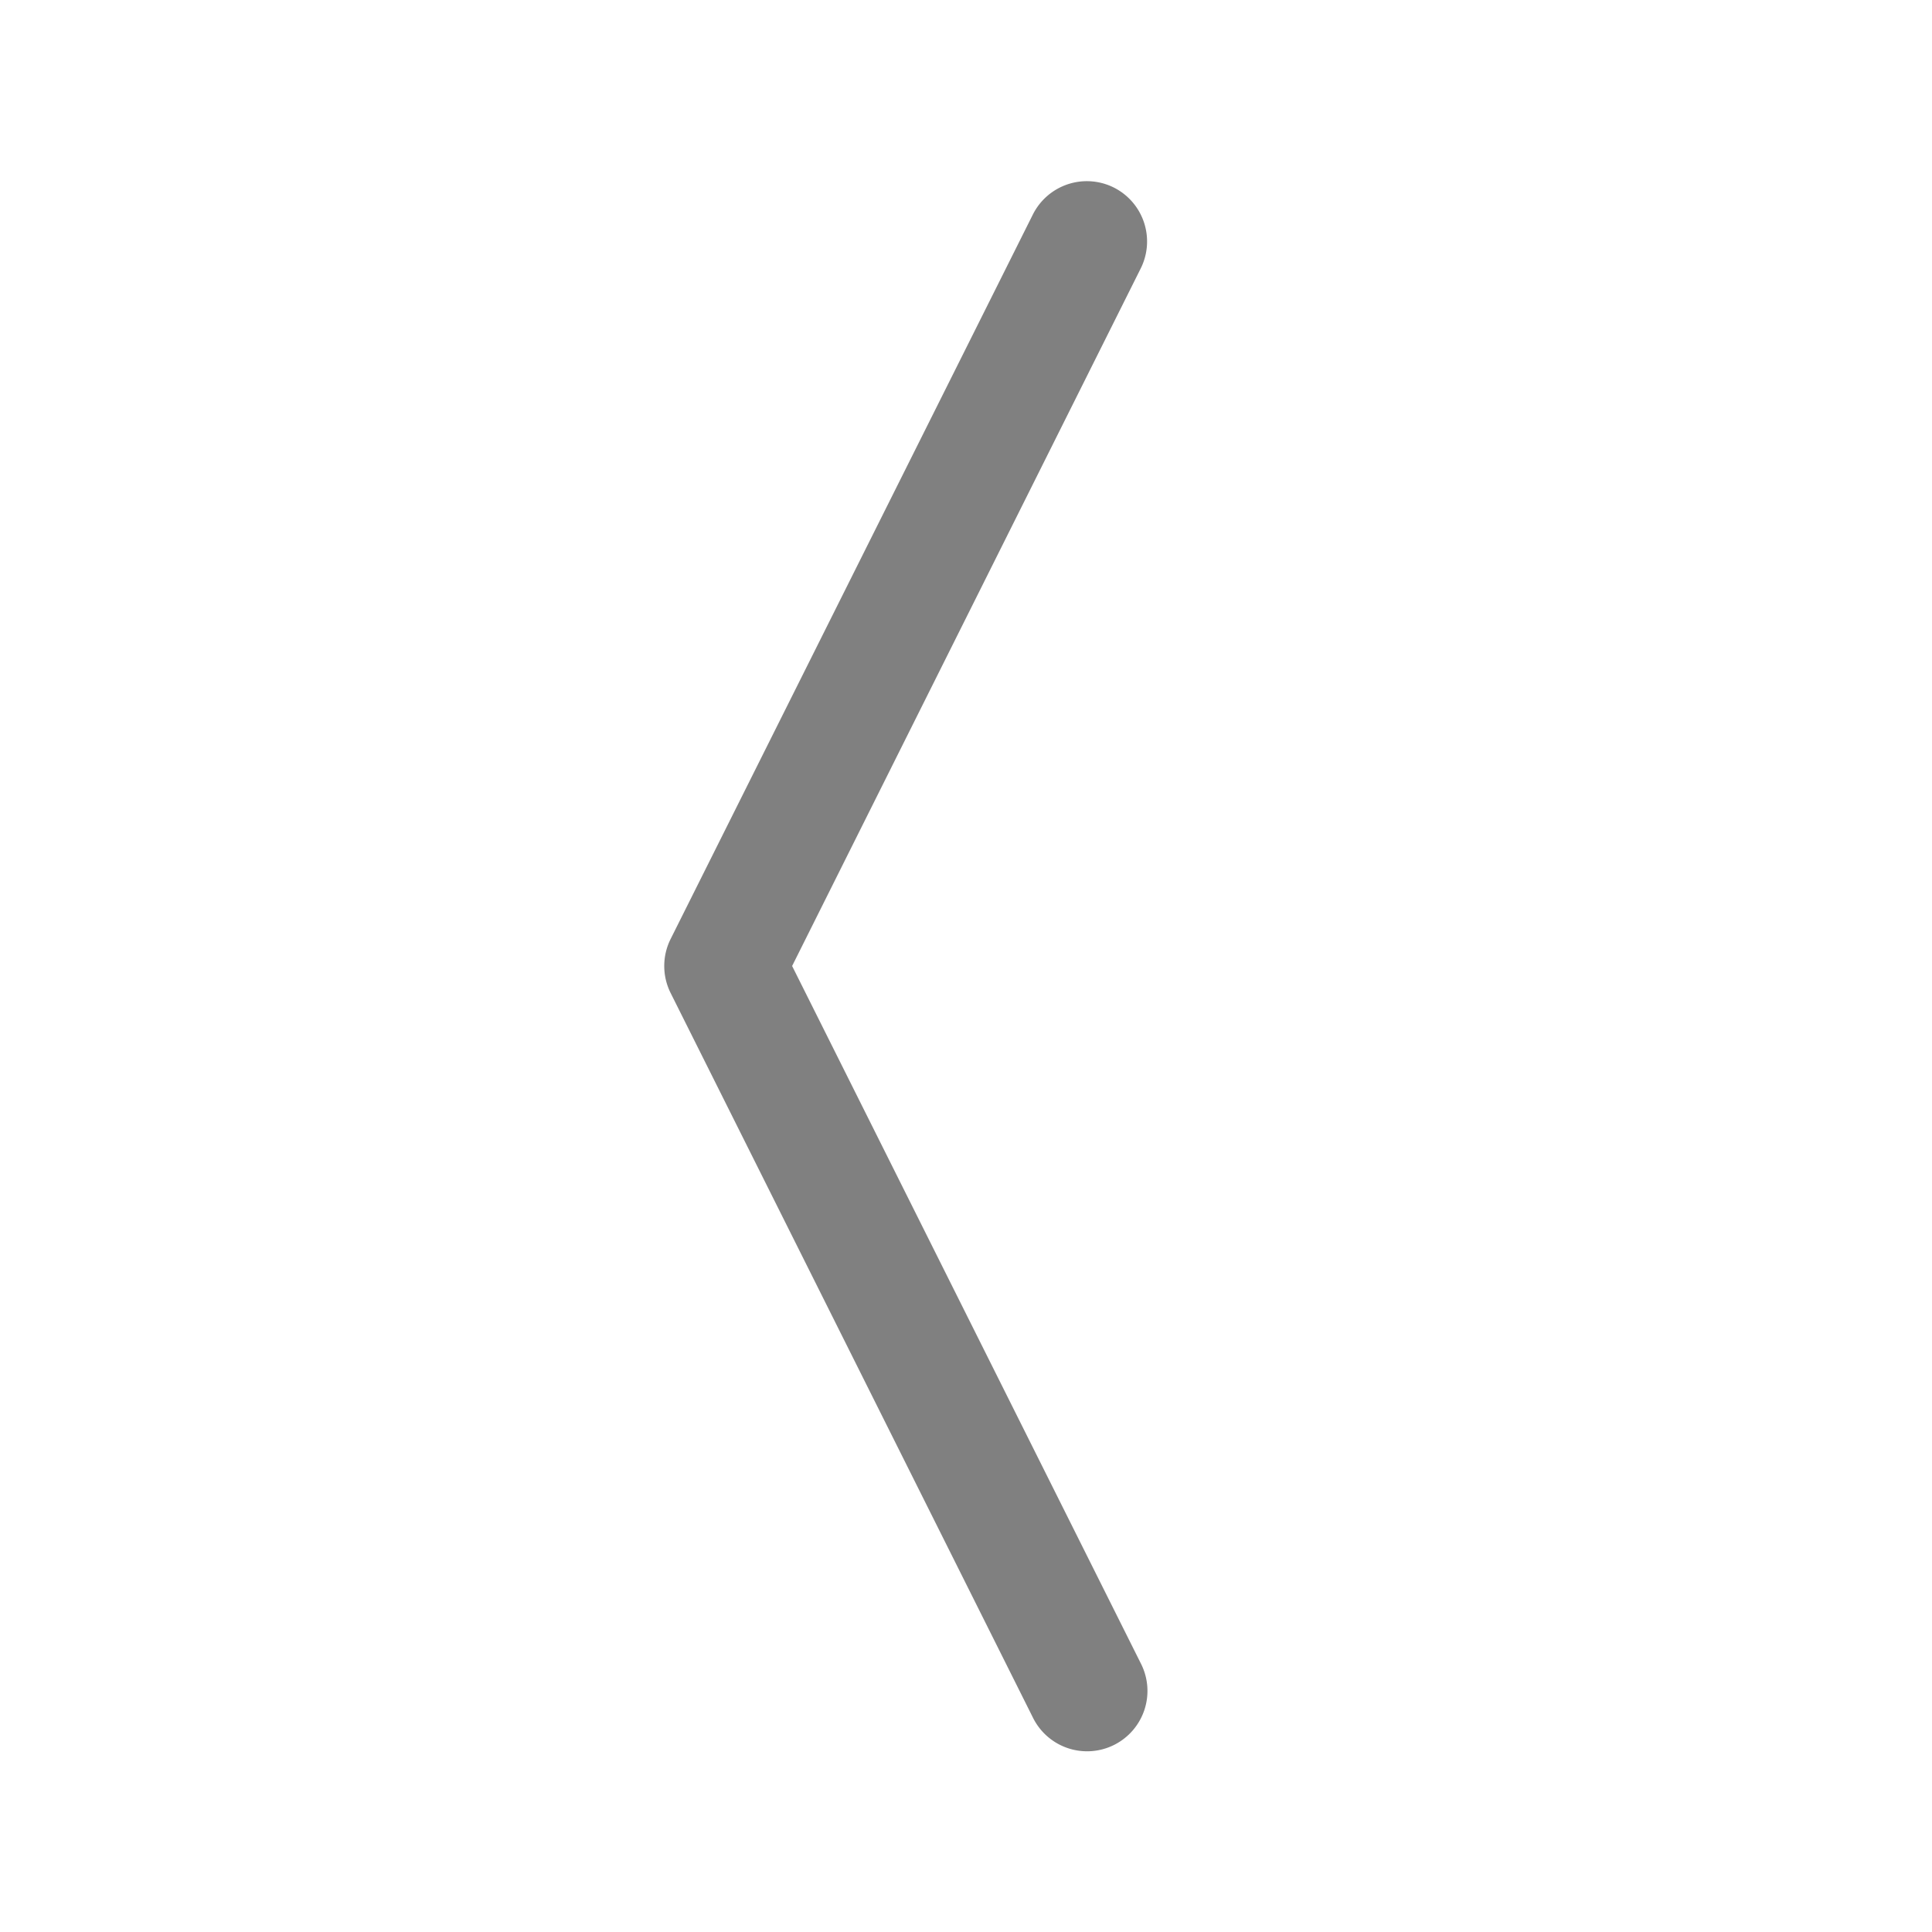 <svg xmlns="http://www.w3.org/2000/svg" width="72" height="72" fill="gray" class="bi bi-chevron-compact-left" viewBox="0 0 16 16">
  <path fill-rule="evenodd" d="M9.224 1.553a.5.5 0 0 1 .223.67L6.56 8l2.888 5.776a.5.5 0 1 1-.894.448l-3-6a.5.5 0 0 1 0-.448l3-6a.5.5 0 0 1 .67-.223z"/>
</svg>